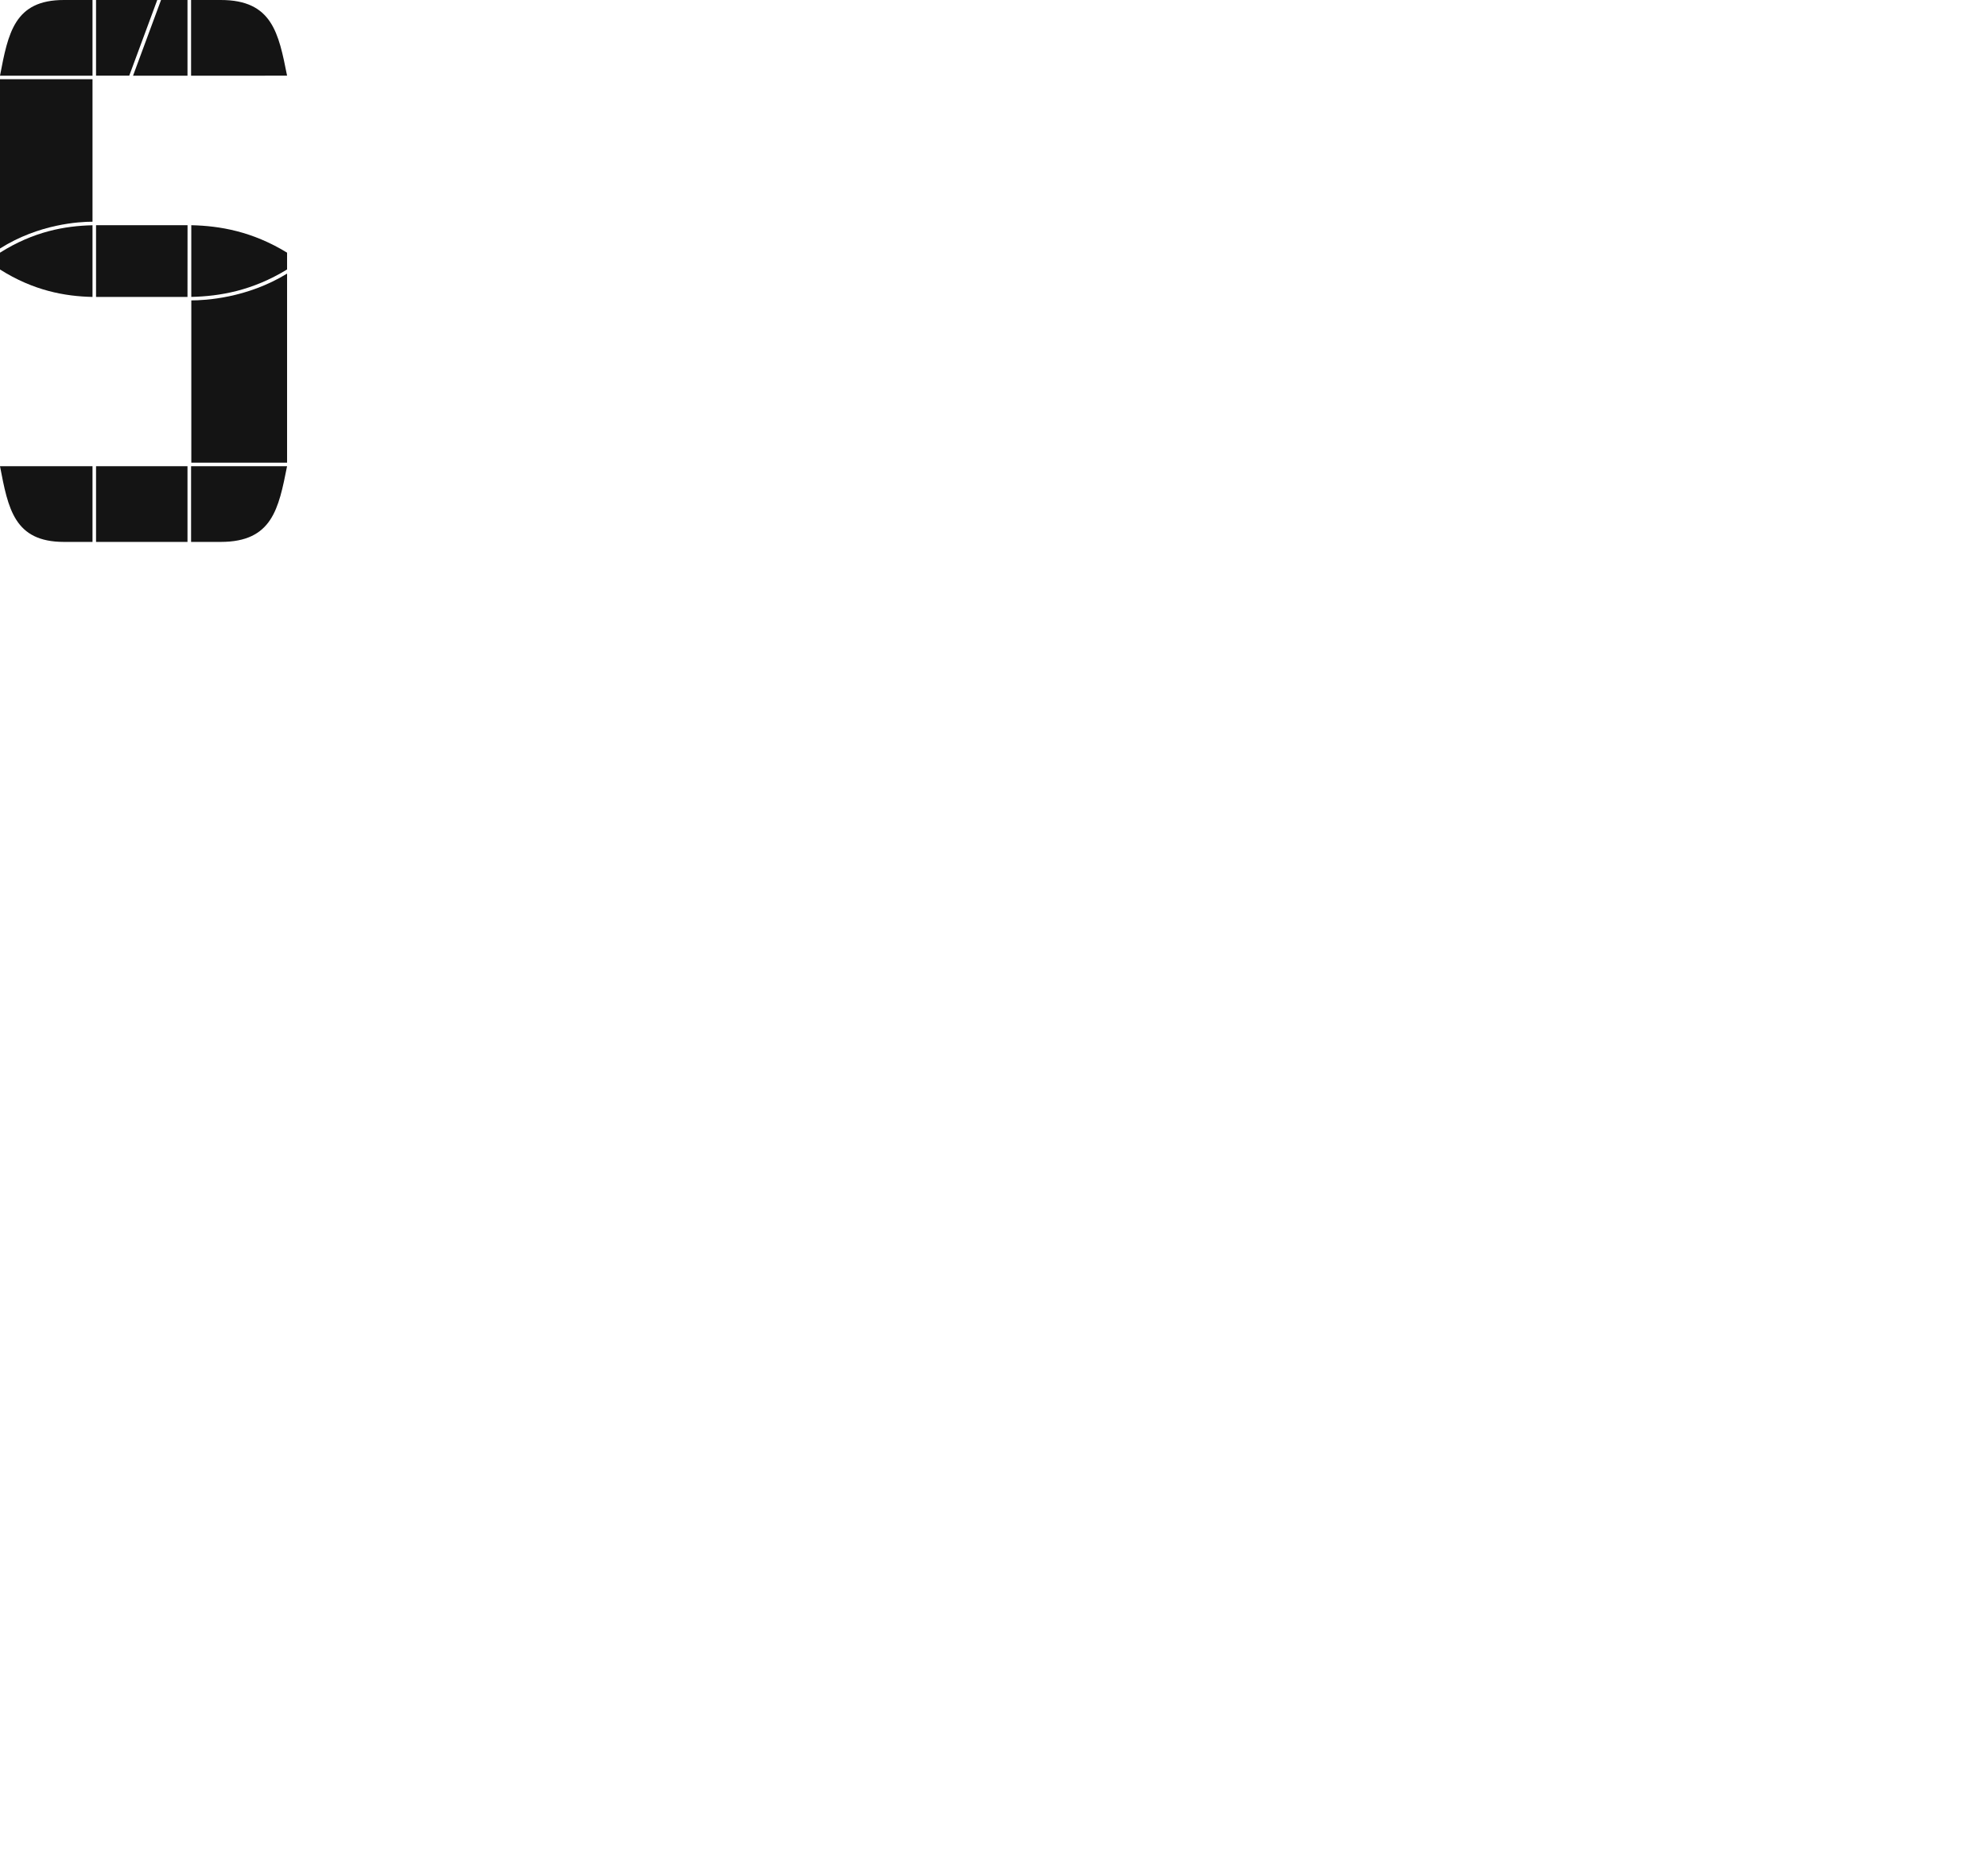 <svg xmlns="http://www.w3.org/2000/svg" width="800" height="750"><path fill="#141414" d="M37.227 0v30.469H0C3.281 13.379 5.738-.02 25.727 0Zm0 218.066v-30.464H0c3.281 17.082 5.727 30.464 25.727 30.464Zm39.761-97.187v65.293h38.535v-76.07c-16.25 9.937-33.097 10.777-38.535 10.777Zm-39.761-31.66V31.875H0V100c15.7-9.922 31.977-10.781 37.203-10.781Zm38.242 1.406-.02 28.852h-36.8V90.625Zm-36.82 96.977h36.8v30.464h-36.8Zm0 0"/><path fill="#141414" d="M37.227 90.645c-11.114.25-23.73 2.5-37.227 11.035v6.761c13.5 8.547 26.113 10.797 37.227 11.047Zm39.75-.02c11.5.25 24.59 2.5 38.546 11.05v6.759c-13.964 8.543-27.046 10.785-38.546 11.043ZM76.895 0v30.469l38.628-.02C112.125 13.38 109.574-.02 88.824 0Zm0 218.066v-30.464h38.628c-3.398 17.082-5.949 30.464-26.699 30.464ZM63.28 0l-11.27 30.45H38.649V0ZM75.45 0v30.469H53.535L64.805 0Zm0 0"/></svg>